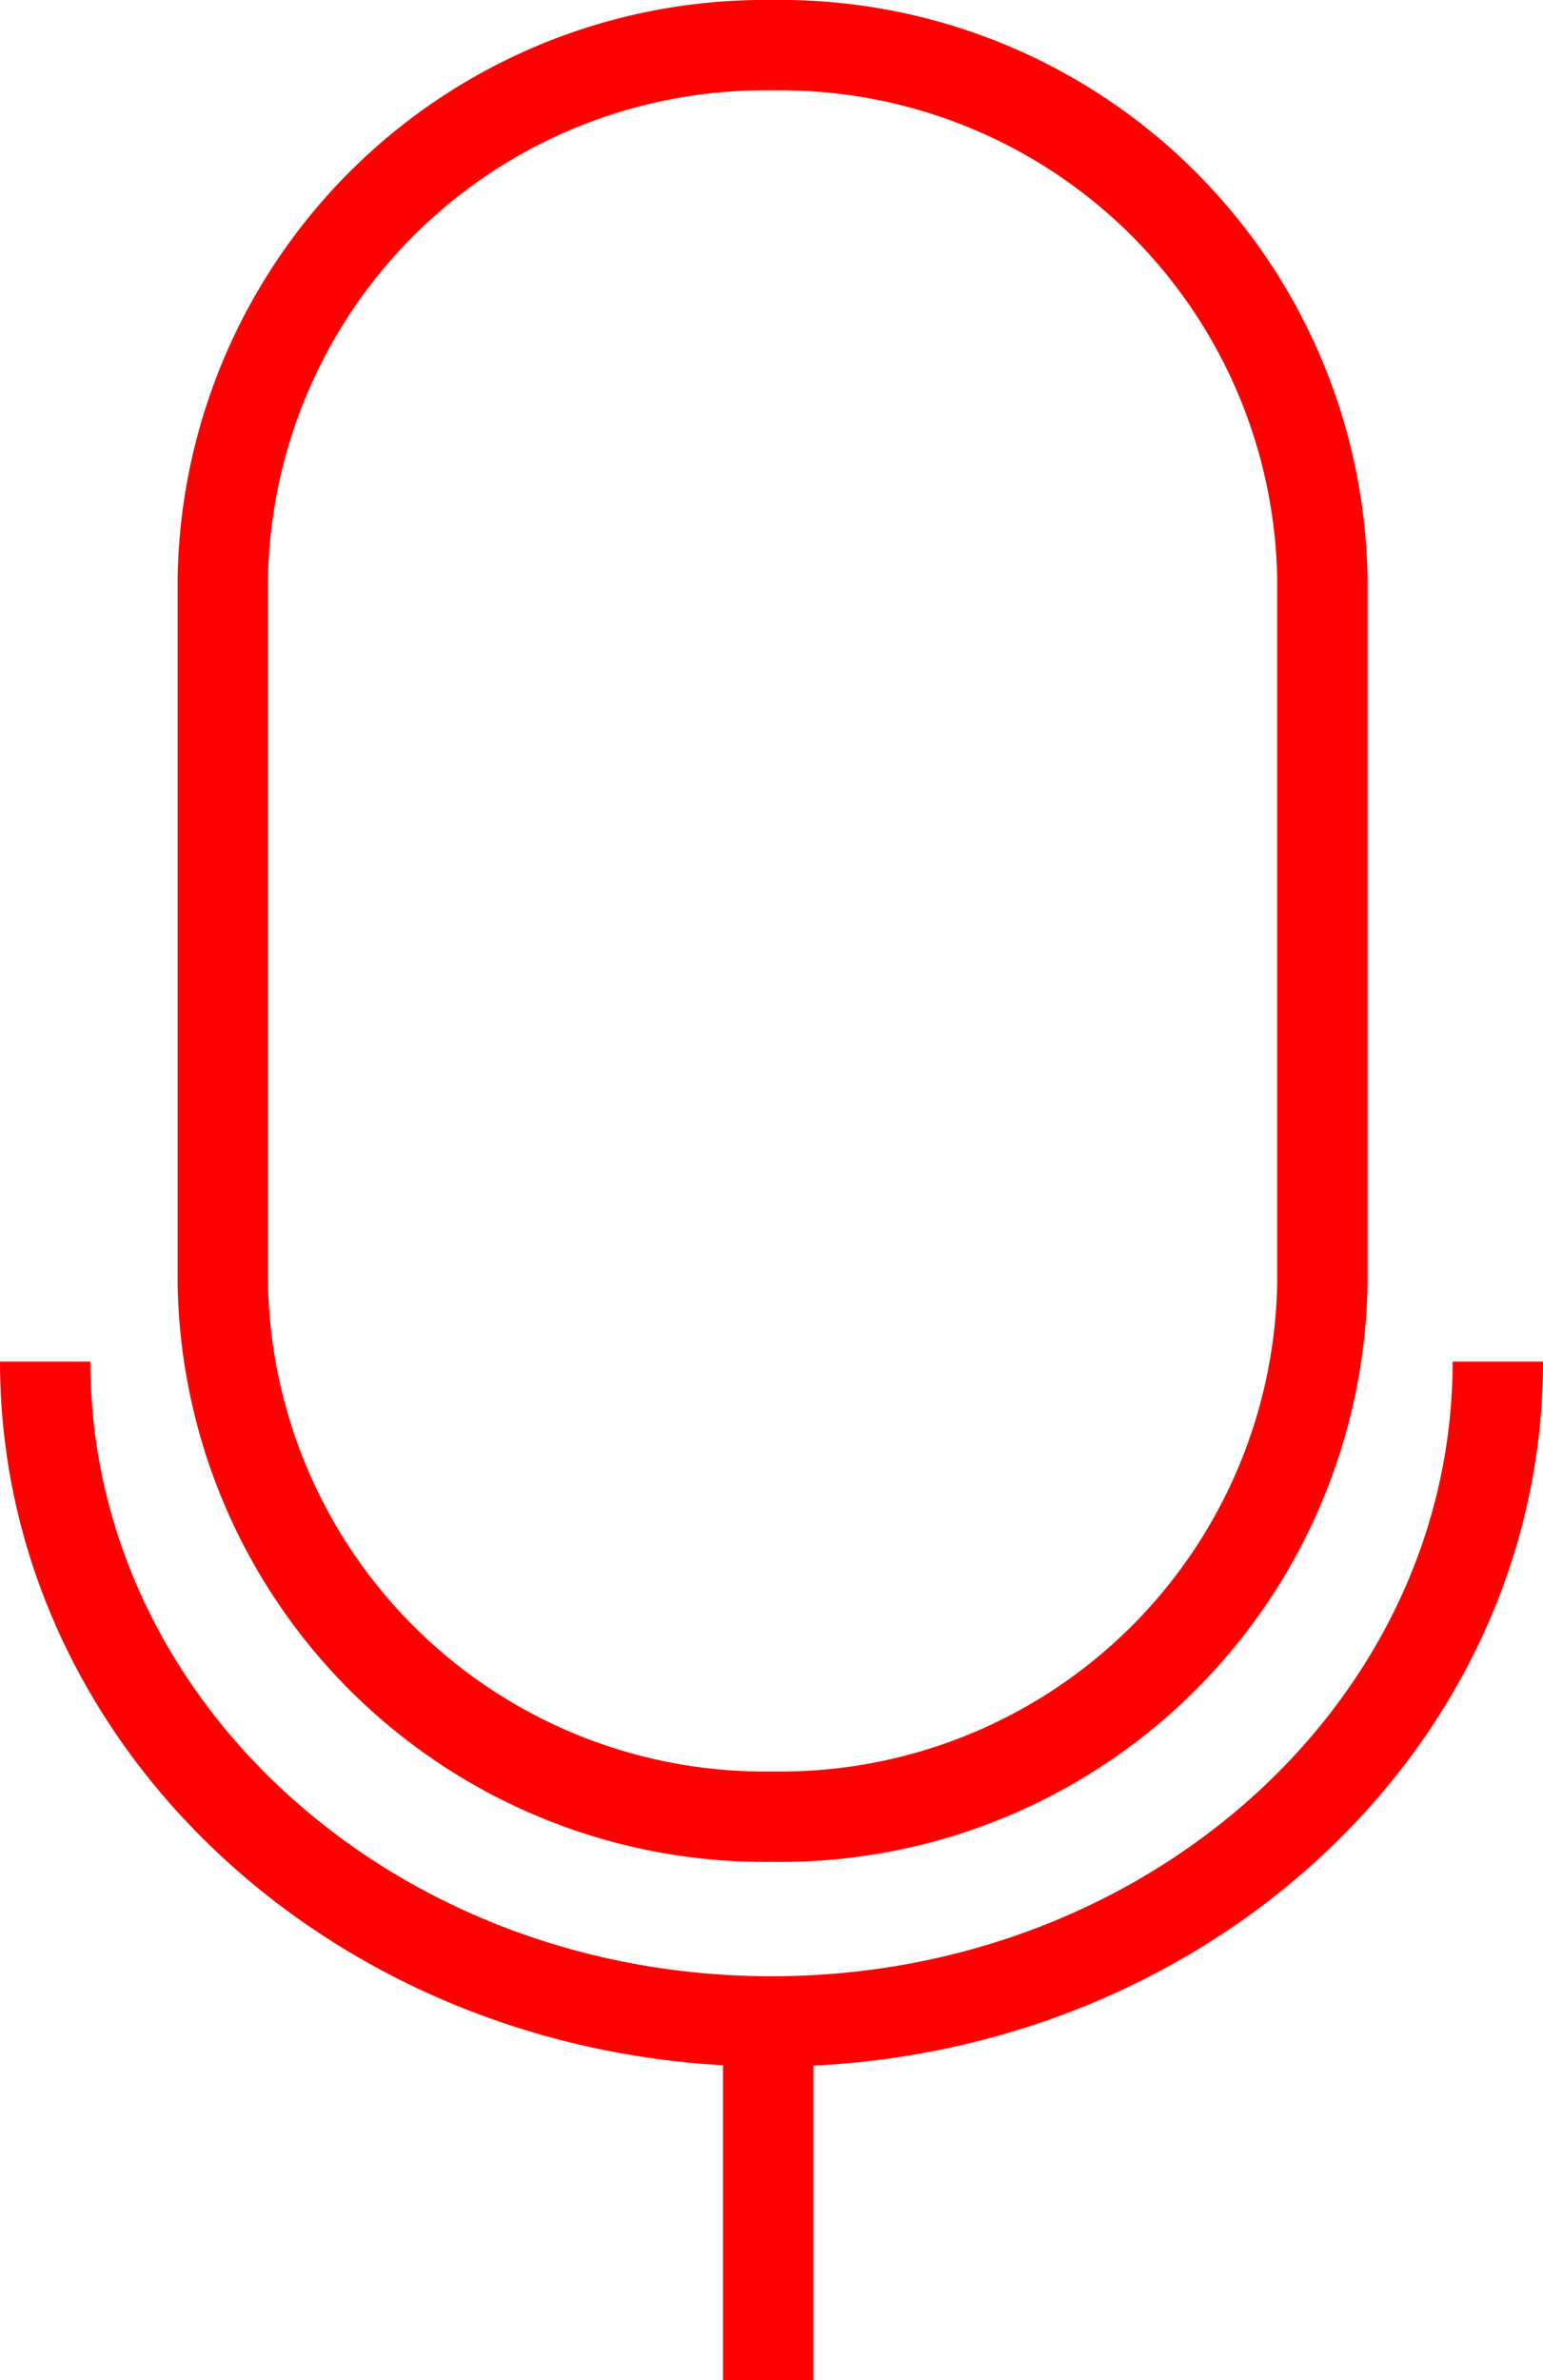 <svg xmlns="http://www.w3.org/2000/svg" viewBox="0 0 42.684 65.822"><defs><style>.a{fill:none;}.a,.b{stroke:red;stroke-miterlimit:10;stroke-width:2.5px;}.b{fill:#fff;}</style></defs><g transform="translate(-0.533 -1.419)"><path class="a" d="M41.484,196.3c0,10.075-8.988,18.248-20.092,18.248S1.3,206.395,1.3,196.3" transform="translate(0.483 -157.226)"/><path class="a" d="M40.909,50.19h0A14.992,14.992,0,0,1,25.7,35.411V15.979A14.992,14.992,0,0,1,40.909,1.2h0A14.992,14.992,0,0,1,56.118,15.979V35.411A14.992,14.992,0,0,1,40.909,50.19Z" transform="translate(-19.004 1.469)"/><line class="b" y2="9.9" transform="translate(21.783 57.341)"/></g></svg>
